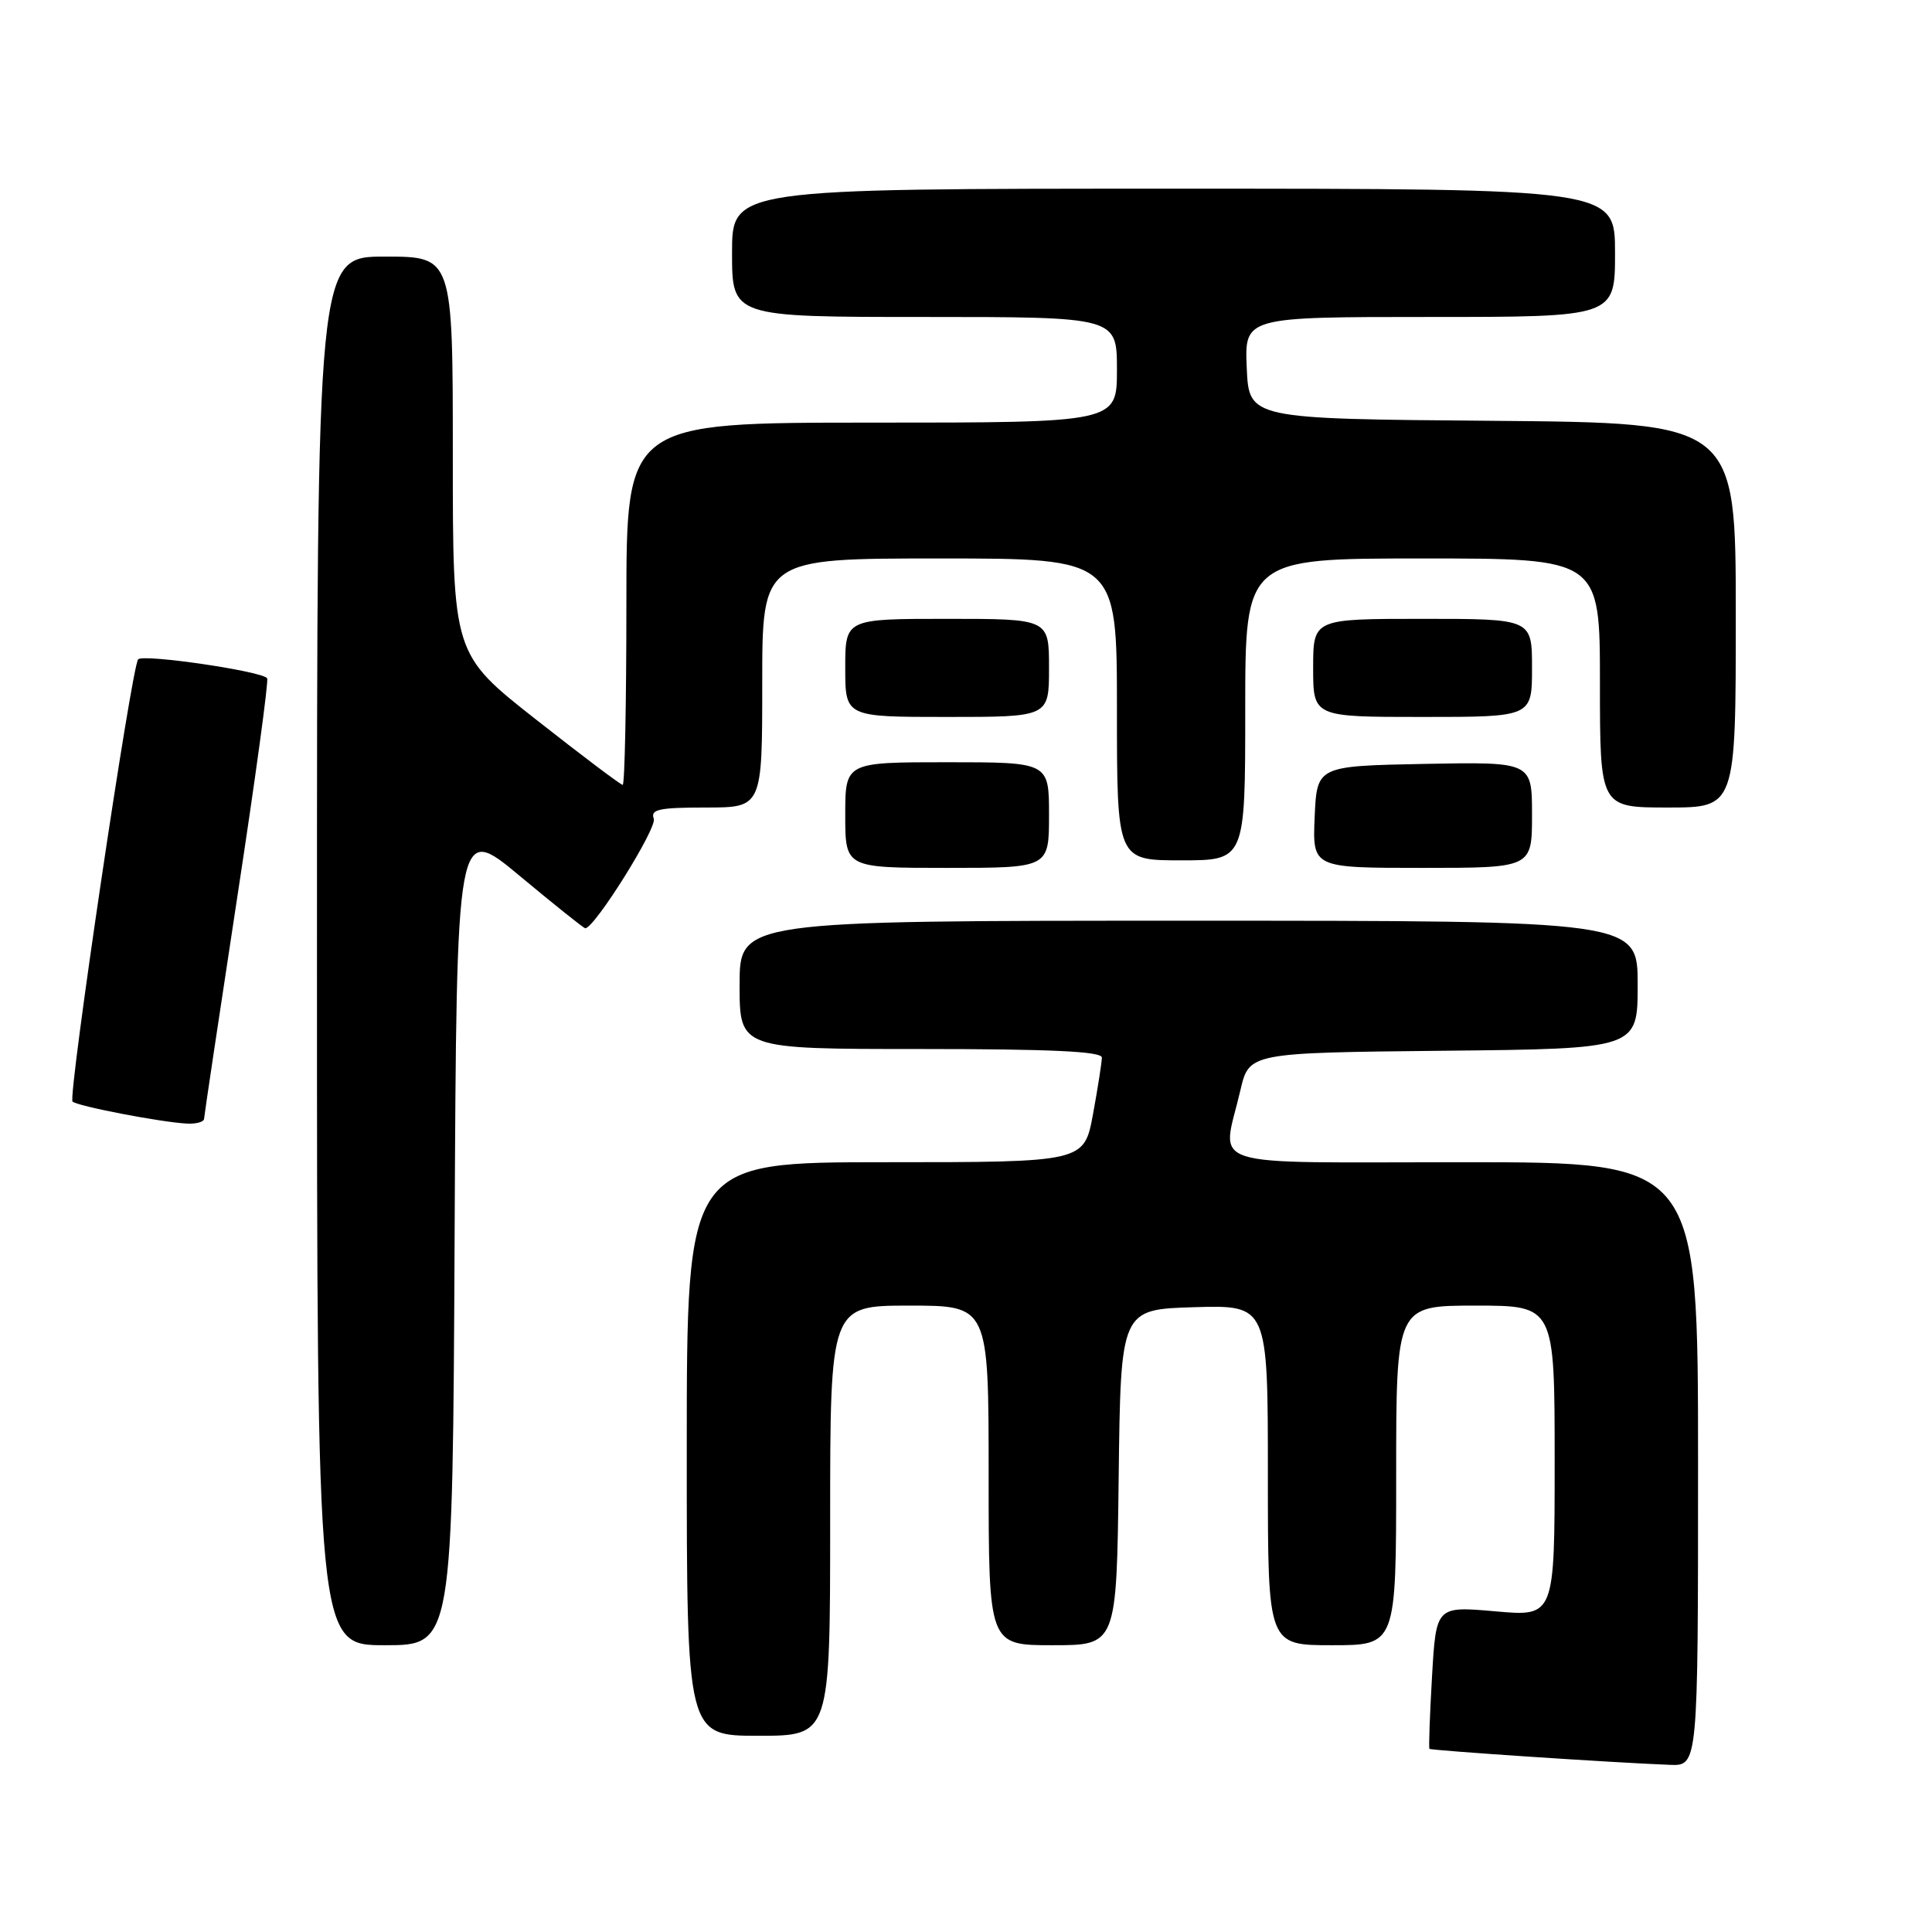 <?xml version="1.0" encoding="UTF-8" standalone="no"?>
<!DOCTYPE svg PUBLIC "-//W3C//DTD SVG 1.1//EN" "http://www.w3.org/Graphics/SVG/1.1/DTD/svg11.dtd" >
<svg xmlns="http://www.w3.org/2000/svg" xmlns:xlink="http://www.w3.org/1999/xlink" version="1.1" viewBox="0 0 256 256">
 <g >
 <path fill="currentColor"
d=" M 225.00 194.00 C 225.00 154.00 225.00 154.00 194.00 154.00 C 158.71 154.00 161.91 155.02 164.35 144.50 C 165.51 139.50 165.51 139.50 191.26 139.23 C 217.00 138.97 217.00 138.97 217.00 130.48 C 217.00 122.00 217.00 122.00 157.50 122.00 C 98.00 122.00 98.00 122.00 98.00 130.50 C 98.00 139.00 98.00 139.00 122.00 139.00 C 139.23 139.00 146.00 139.32 146.00 140.13 C 146.00 140.76 145.47 144.13 144.83 147.63 C 143.65 154.00 143.65 154.00 117.33 154.00 C 91.00 154.00 91.00 154.00 91.00 192.00 C 91.00 230.00 91.00 230.00 100.50 230.00 C 110.00 230.00 110.00 230.00 110.00 201.50 C 110.00 173.00 110.00 173.00 120.50 173.00 C 131.00 173.00 131.00 173.00 131.00 195.50 C 131.00 218.00 131.00 218.00 139.48 218.00 C 147.96 218.00 147.96 218.00 148.23 195.75 C 148.50 173.50 148.50 173.50 158.25 173.21 C 168.00 172.93 168.00 172.93 168.00 195.46 C 168.00 218.00 168.00 218.00 176.50 218.00 C 185.00 218.00 185.00 218.00 185.00 195.50 C 185.00 173.00 185.00 173.00 195.50 173.00 C 206.00 173.00 206.00 173.00 206.00 193.60 C 206.00 214.21 206.00 214.21 198.14 213.51 C 190.29 212.82 190.29 212.82 189.75 222.16 C 189.45 227.30 189.30 231.60 189.41 231.73 C 189.62 231.95 213.81 233.57 221.25 233.85 C 225.00 234.00 225.00 234.00 225.00 194.00 Z  M 60.24 163.55 C 60.50 109.10 60.50 109.10 68.85 116.05 C 73.44 119.87 77.35 123.00 77.55 123.00 C 78.78 123.00 87.10 109.70 86.63 108.48 C 86.16 107.25 87.34 107.00 93.53 107.00 C 101.00 107.00 101.00 107.00 101.00 90.50 C 101.00 74.00 101.00 74.00 124.50 74.00 C 148.00 74.00 148.00 74.00 148.00 94.00 C 148.00 114.00 148.00 114.00 156.50 114.00 C 165.00 114.00 165.00 114.00 165.00 94.00 C 165.00 74.00 165.00 74.00 188.50 74.00 C 212.00 74.00 212.00 74.00 212.00 90.50 C 212.00 107.00 212.00 107.00 221.00 107.00 C 230.00 107.00 230.00 107.00 230.00 81.51 C 230.00 56.03 230.00 56.03 197.75 55.76 C 165.50 55.50 165.50 55.50 165.20 48.75 C 164.91 42.00 164.91 42.00 189.45 42.00 C 214.00 42.00 214.00 42.00 214.00 33.50 C 214.00 25.00 214.00 25.00 155.50 25.00 C 97.00 25.00 97.00 25.00 97.00 33.50 C 97.00 42.00 97.00 42.00 122.50 42.00 C 148.00 42.00 148.00 42.00 148.00 49.00 C 148.00 56.00 148.00 56.00 115.50 56.00 C 83.00 56.00 83.00 56.00 83.00 80.00 C 83.00 93.20 82.78 104.00 82.51 104.00 C 82.25 104.00 77.07 100.10 71.01 95.33 C 60.00 86.67 60.00 86.67 60.00 60.33 C 60.00 34.00 60.00 34.00 51.00 34.00 C 42.00 34.00 42.00 34.00 42.00 126.00 C 42.00 218.00 42.00 218.00 50.99 218.00 C 59.98 218.00 59.98 218.00 60.24 163.55 Z  M 27.04 148.25 C 27.06 147.84 29.03 134.68 31.42 119.00 C 33.82 103.32 35.61 90.22 35.40 89.88 C 34.87 88.96 19.03 86.63 18.31 87.36 C 17.45 88.22 8.98 145.31 9.61 145.96 C 10.20 146.56 21.24 148.69 24.75 148.88 C 25.99 148.95 27.02 148.66 27.04 148.25 Z  M 139.00 108.00 C 139.00 101.00 139.00 101.00 125.50 101.00 C 112.00 101.00 112.00 101.00 112.00 108.00 C 112.00 115.00 112.00 115.00 125.50 115.00 C 139.00 115.00 139.00 115.00 139.00 108.00 Z  M 203.00 107.97 C 203.00 100.95 203.00 100.95 188.75 101.22 C 174.50 101.50 174.50 101.50 174.20 108.25 C 173.91 115.00 173.91 115.00 188.45 115.00 C 203.00 115.00 203.00 115.00 203.00 107.97 Z  M 139.00 88.50 C 139.00 82.00 139.00 82.00 125.50 82.00 C 112.00 82.00 112.00 82.00 112.00 88.50 C 112.00 95.00 112.00 95.00 125.50 95.00 C 139.00 95.00 139.00 95.00 139.00 88.50 Z  M 203.00 88.50 C 203.00 82.00 203.00 82.00 188.50 82.00 C 174.00 82.00 174.00 82.00 174.00 88.50 C 174.00 95.00 174.00 95.00 188.50 95.00 C 203.00 95.00 203.00 95.00 203.00 88.50 Z "/>
</g>
</svg>